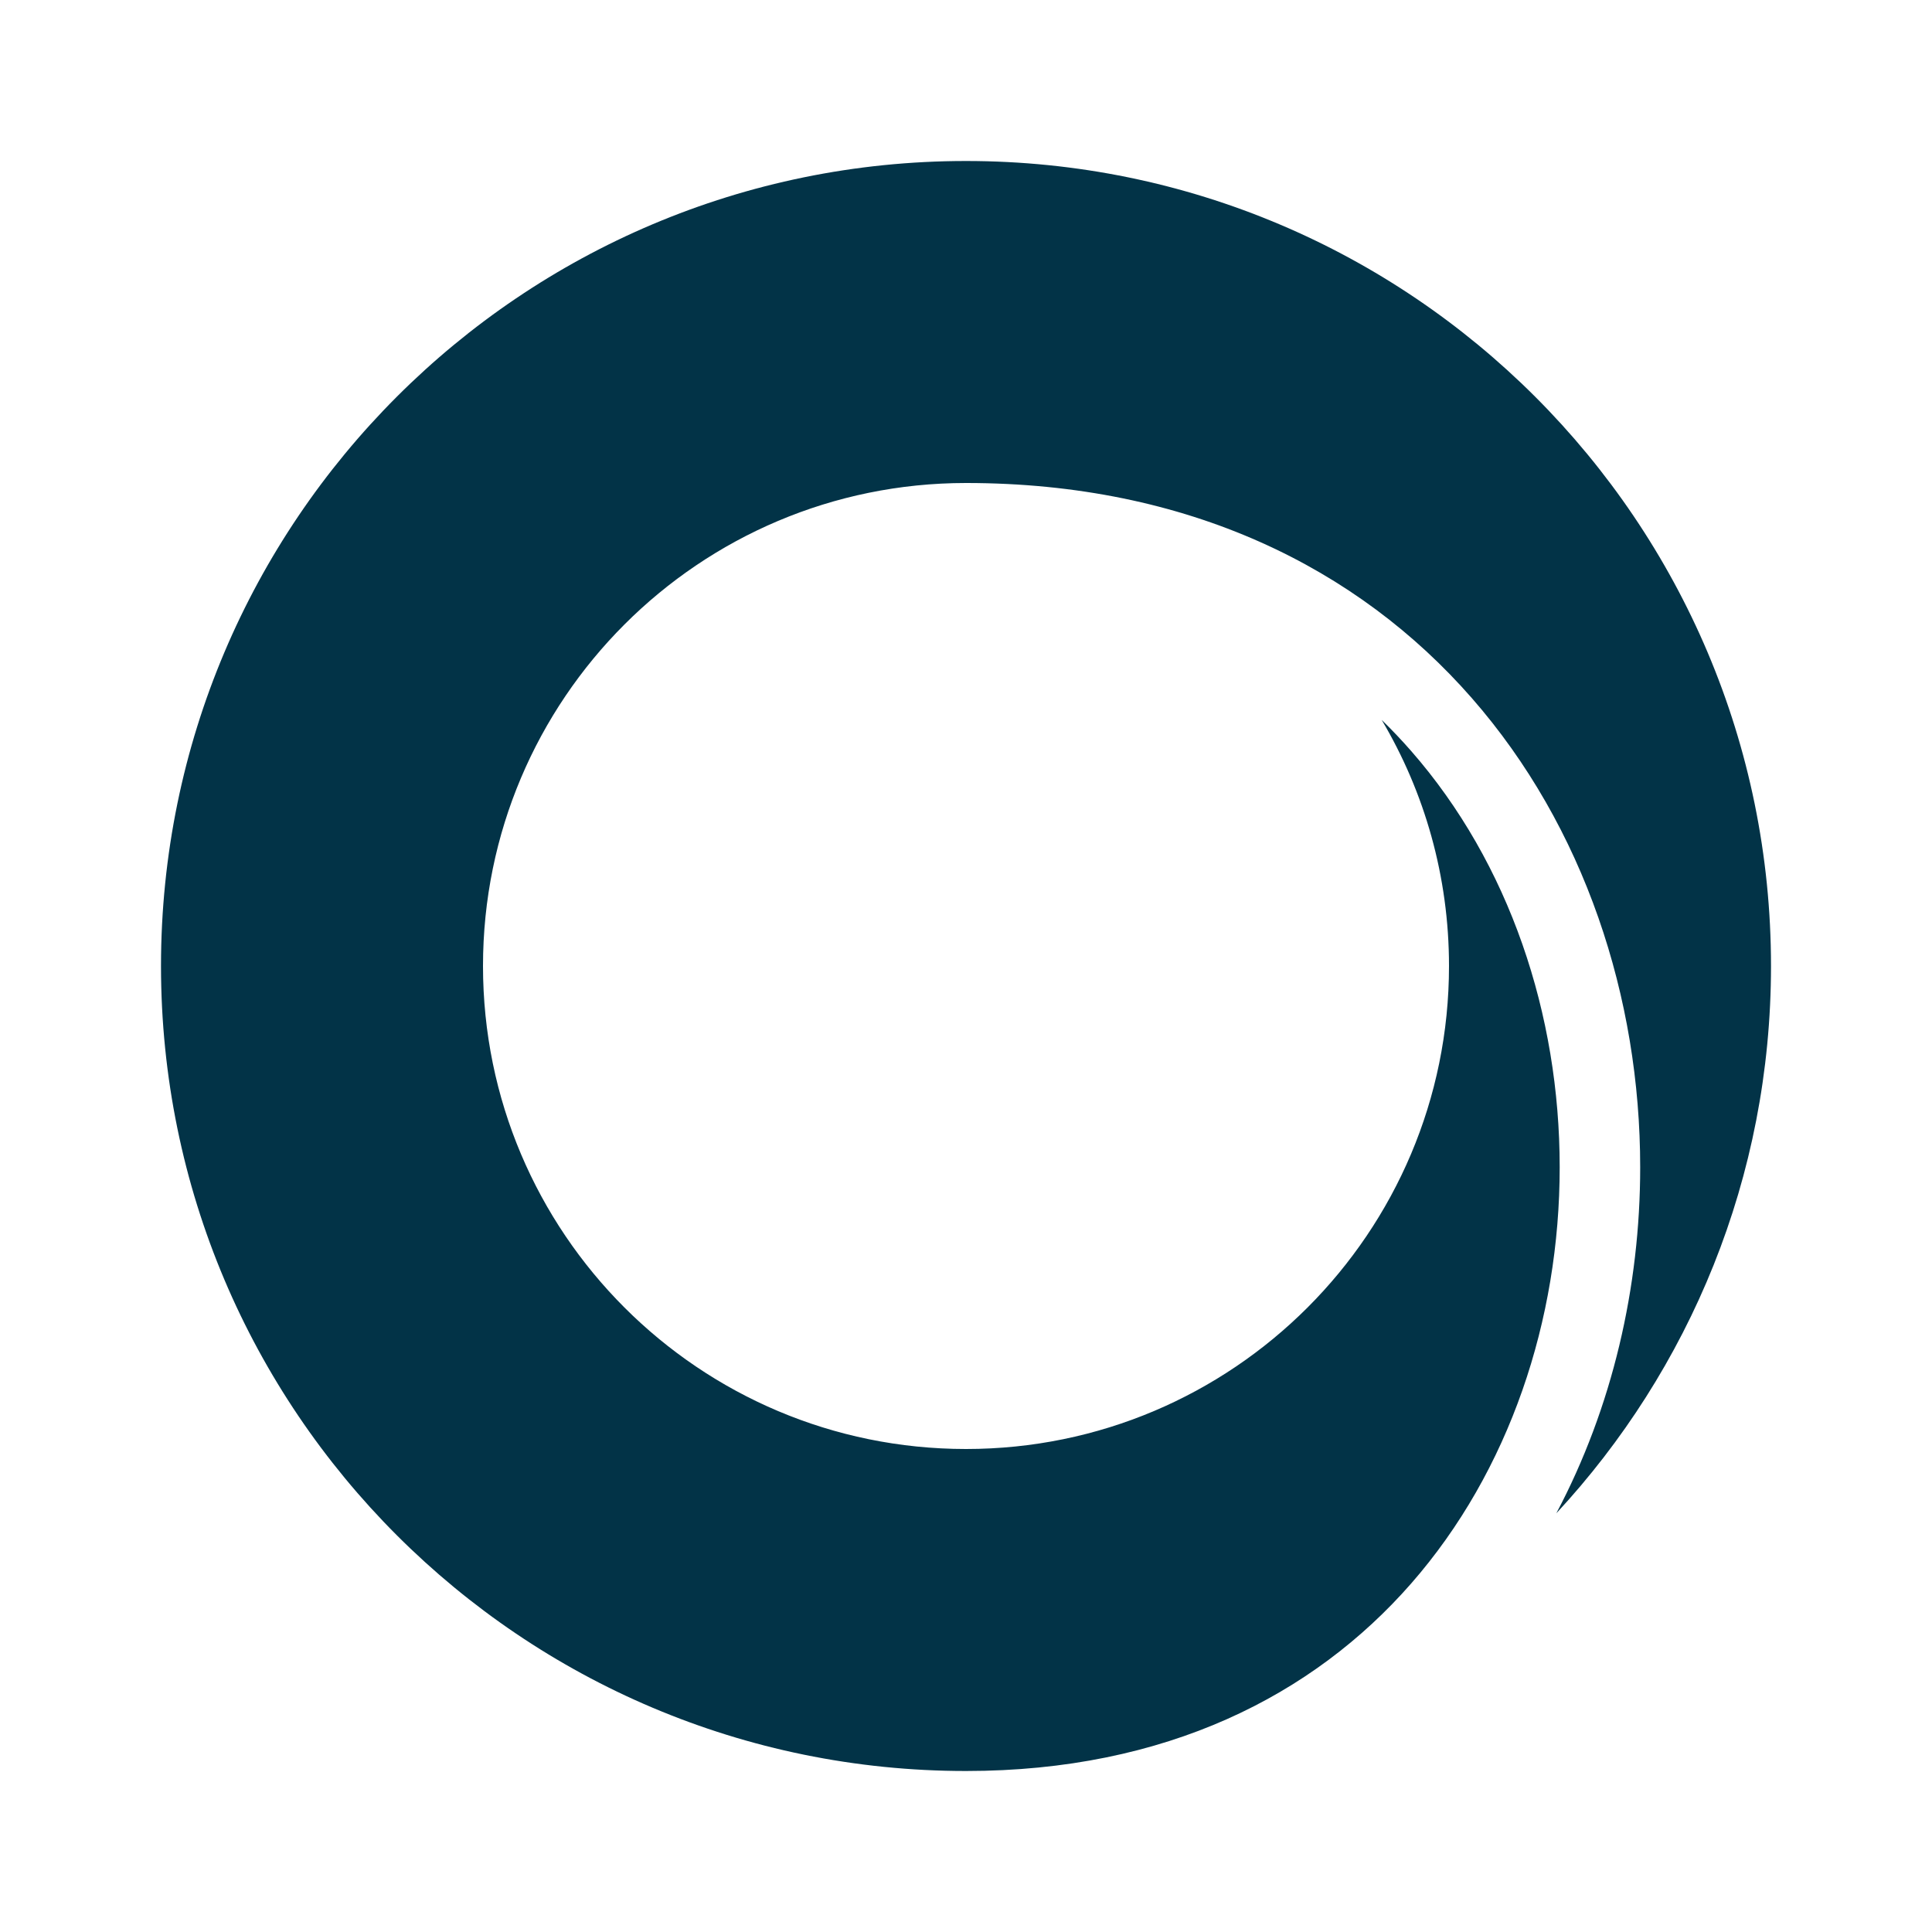 <svg width="192" height="192" viewBox="0 0 192 192" fill="none" xmlns="http://www.w3.org/2000/svg">
<path fill-rule="evenodd" clip-rule="evenodd" d="M96 176C51.817 176 16 140.183 16 96C16 51.817 51.817 16 96 16C140.183 16 176 51.817 176 96C176 117.005 167.904 136.12 154.663 150.394C160.243 139.87 163 127.9 163 116C163 99.165 157.481 82.19 146.26 69.366C134.971 56.464 118.108 48 96 48C69.49 48 48 69.49 48 96C48 122.51 69.49 144 96 144C122.51 144 144 122.51 144 96C144 87.069 141.561 78.707 137.312 71.545C138.333 72.54 139.309 73.57 140.24 74.634C150.019 85.81 155 100.835 155 116C155 131.165 150.019 146.19 140.24 157.366C130.529 168.464 115.892 176 96 176Z" fill="#023347"/>
</svg>
